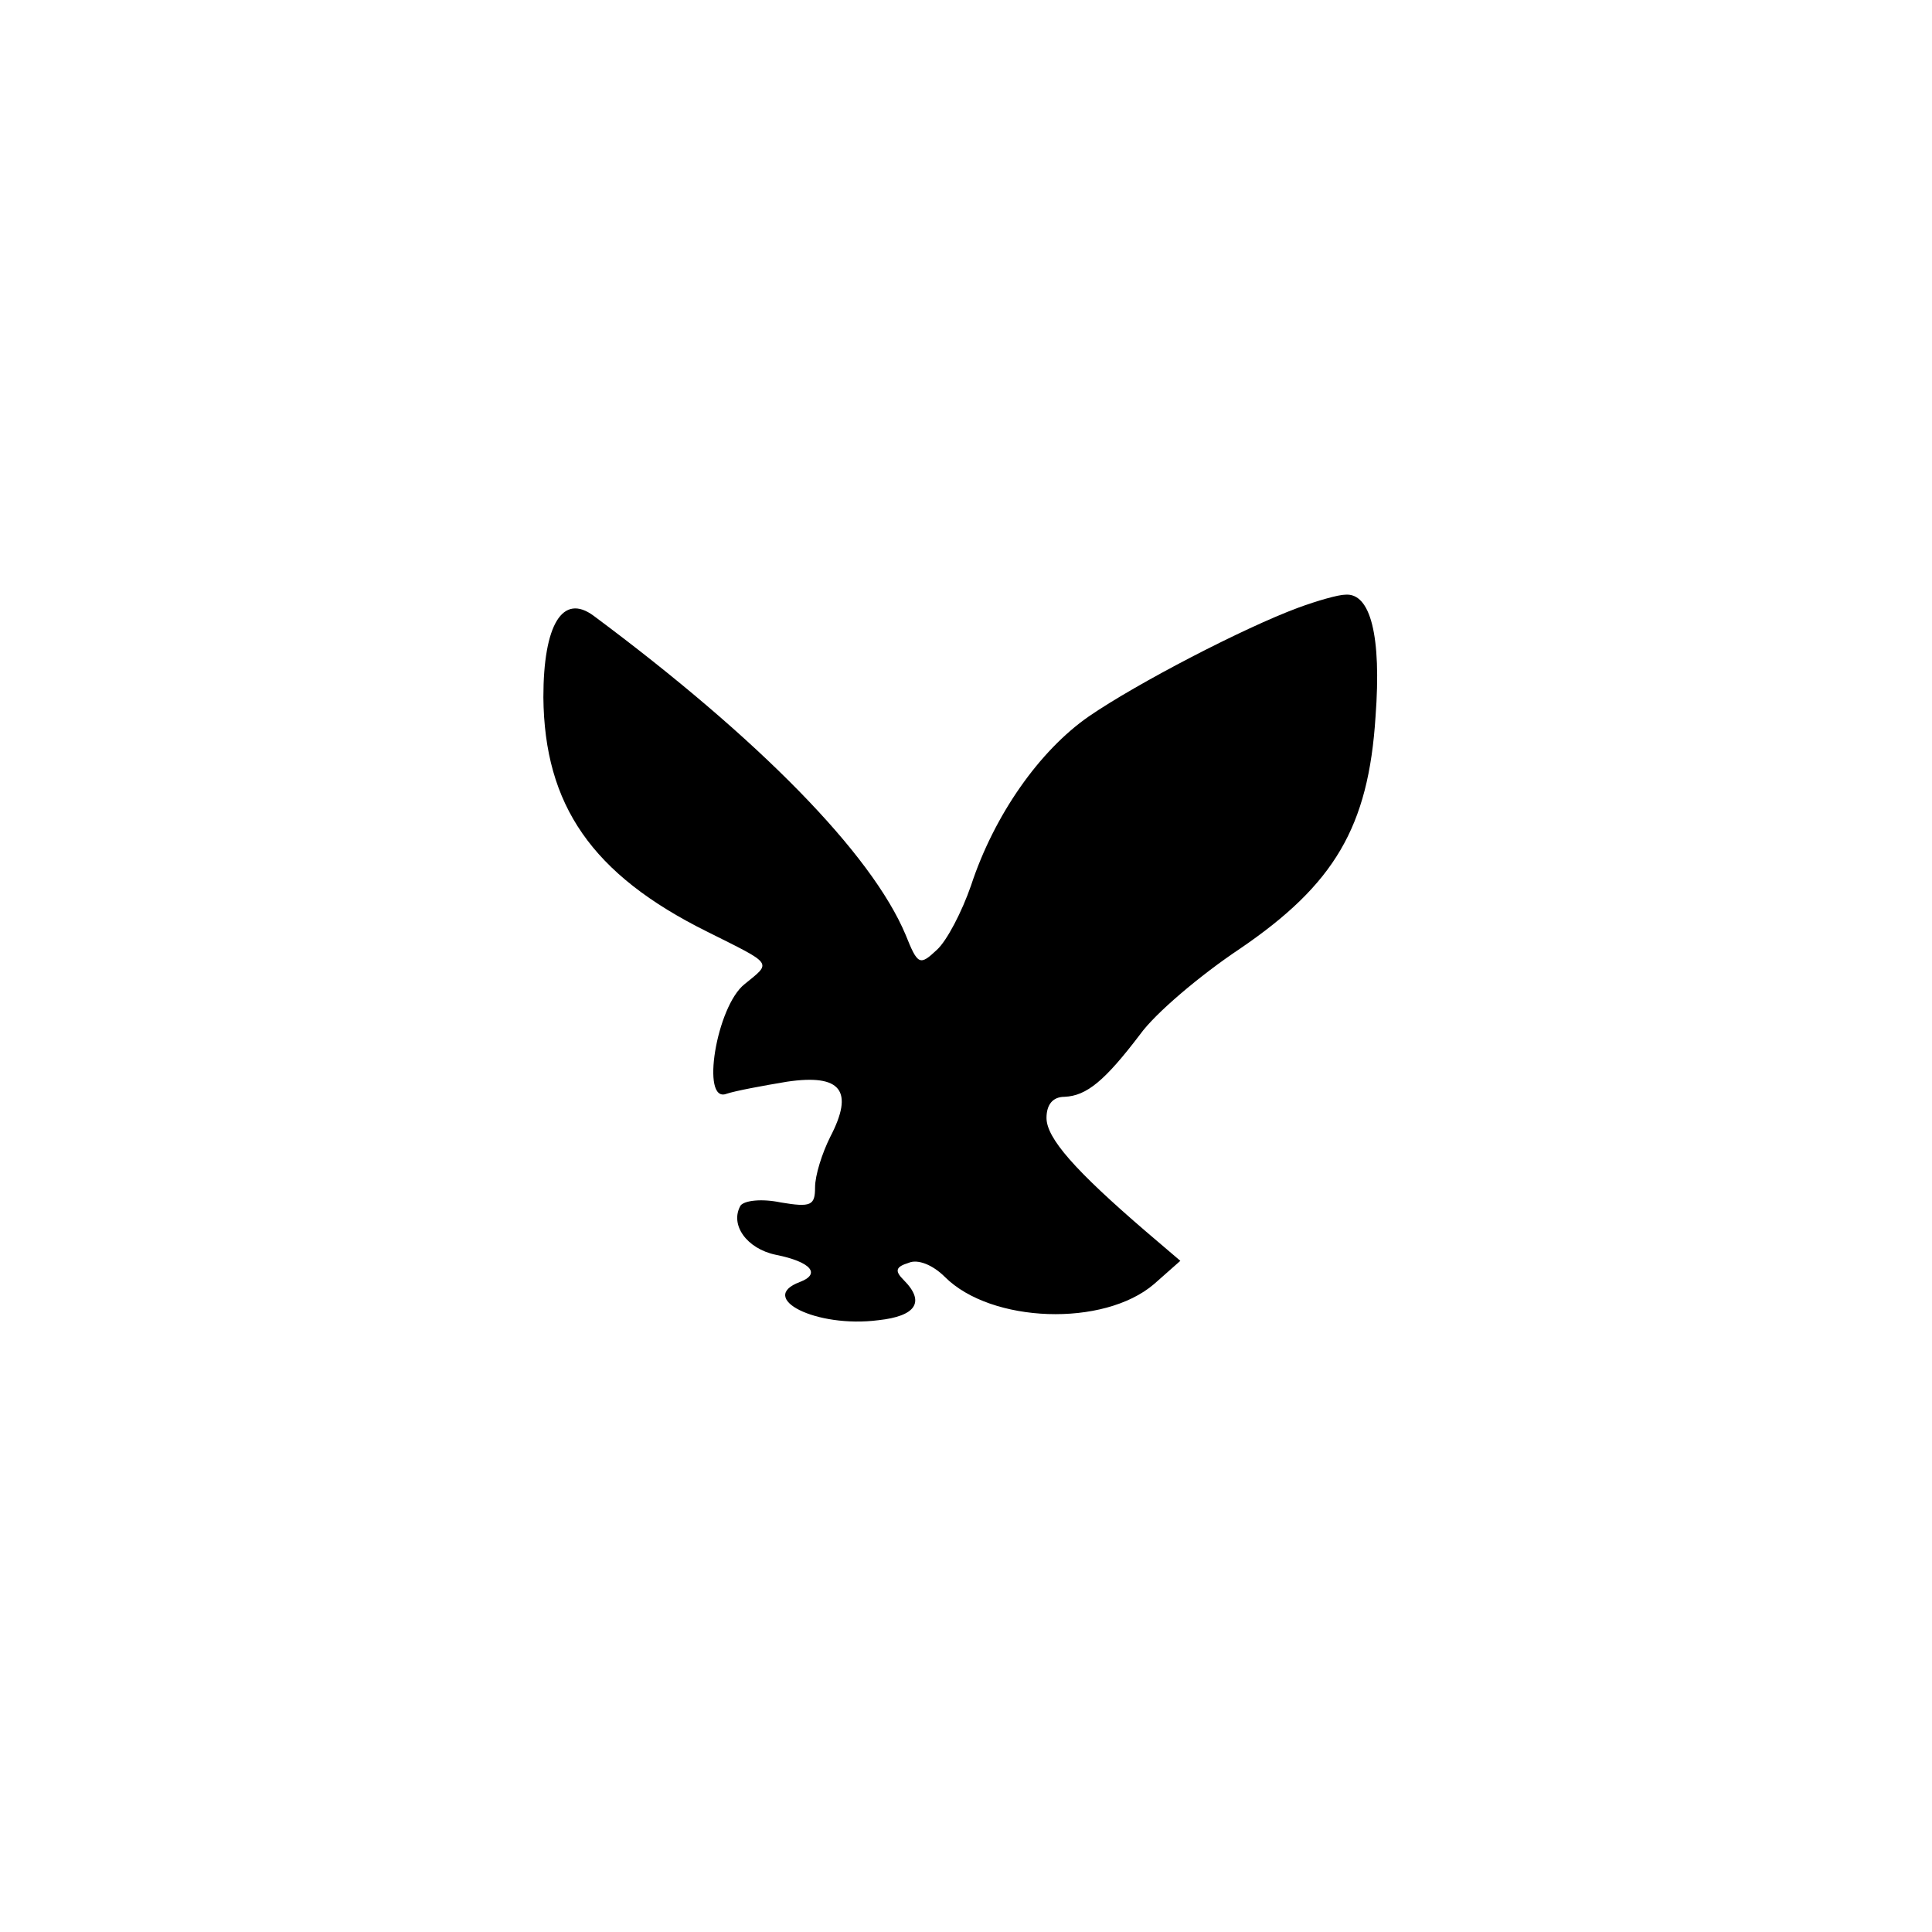 <?xml version="1.0" standalone="no"?>
<!DOCTYPE svg PUBLIC "-//W3C//DTD SVG 20010904//EN"
 "http://www.w3.org/TR/2001/REC-SVG-20010904/DTD/svg10.dtd">
<svg version="1.0" xmlns="http://www.w3.org/2000/svg"
 width="192pt" height="192pt" viewBox="0 0 192 192"
 preserveAspectRatio="xMidYMid meet">
<g transform="translate(0,192) scale(0.1,-0.1)"
fill="#000000" stroke="none">
811 c445 -92 729 -532 635 -987 -62 -301 -295 -546 -601 -630 -91 -26 -329
-26 -420 0 -291 80 -516 305 -596 596 -26 91 -26 329 0 420 120 433 542 692
982 601z"/>
<path d="M1290 1316 c-54 -20 -160 -75 -208 -108 -49 -34 -94 -98 -117 -168
-9 -26 -24 -55 -34 -64 -17 -16 -19 -15 -31 15 -34 81 -146 195 -310 317 -31
23 -50 -9 -50 -81 1 -107 48 -176 163 -233 66 -33 64 -30 37 -52 -28 -22 -44
-119 -18 -109 9 3 36 8 60 12 54 8 67 -9 43 -55 -8 -16 -15 -38 -15 -50 0 -18
-4 -20 -34 -15 -19 4 -36 2 -40 -3 -11 -19 6 -43 35 -49 35 -7 45 -19 24 -27
-43 -16 16 -46 78 -38 37 4 47 18 25 40 -9 9 -8 13 5 17 9 4 24 -2 36 -14 46
-46 158 -50 208 -7 l26 23 -34 29 c-71 61 -99 93 -99 113 0 13 6 21 18 21 22
1 40 16 75 62 15 21 60 59 99 85 94 64 128 121 135 231 6 80 -5 123 -30 121
-7 0 -28 -6 -47 -13z"/>
</g>
</svg>
